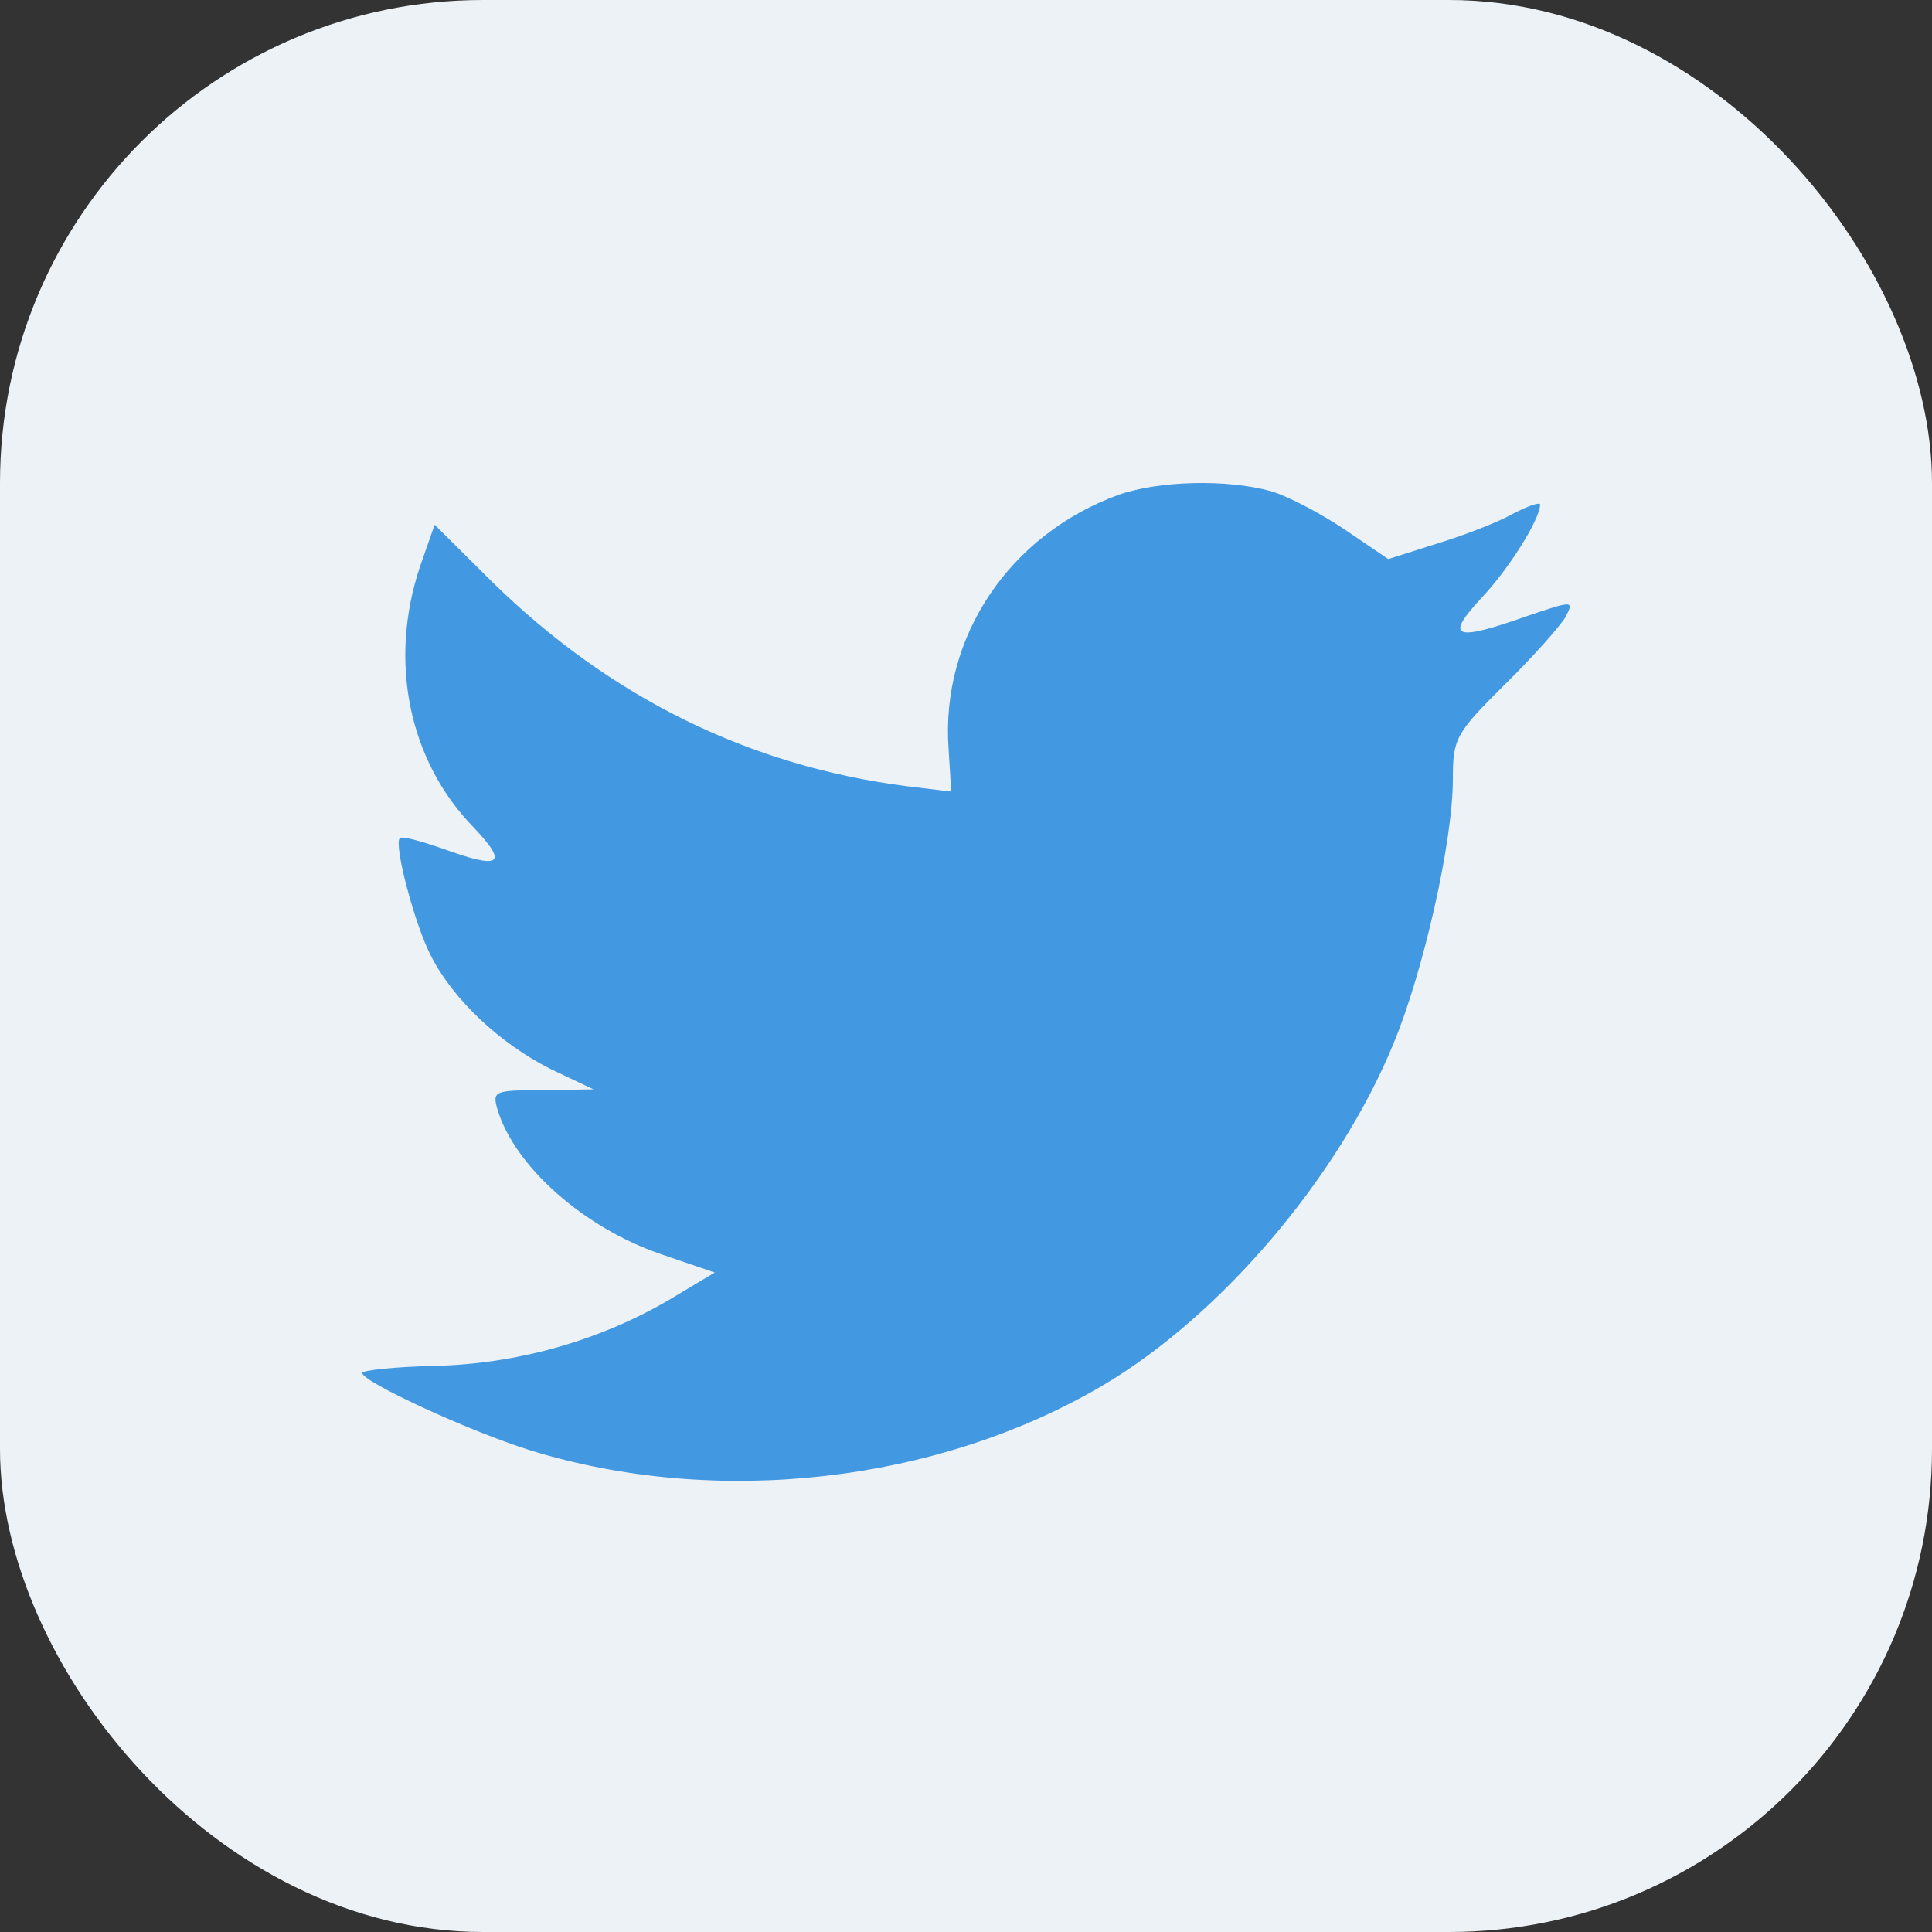 <svg width="32" height="32" viewBox="0 0 32 32" fill="none" xmlns="http://www.w3.org/2000/svg">
<rect x="0" y="0" width="32" height="32" fill="#333333" stroke="none"/>
<rect width="32" height="32" rx="8" fill="#EDF2F7"/>
<path d="M15.711 12.397L15.755 13.111L15.032 13.024C12.402 12.688 10.104 11.55 8.153 9.639L7.199 8.691L6.954 9.391C6.434 10.952 6.766 12.601 7.85 13.71C8.428 14.322 8.298 14.41 7.301 14.045C6.954 13.928 6.65 13.841 6.621 13.885C6.52 13.987 6.867 15.315 7.142 15.84C7.517 16.569 8.283 17.284 9.121 17.707L9.83 18.043L8.991 18.057C8.182 18.057 8.153 18.072 8.24 18.378C8.529 19.327 9.671 20.333 10.942 20.771L11.838 21.077L11.058 21.544C9.902 22.215 8.543 22.595 7.185 22.624C6.535 22.638 6 22.697 6 22.741C6 22.886 7.763 23.703 8.789 24.024C11.867 24.973 15.523 24.564 18.269 22.945C20.22 21.792 22.171 19.502 23.081 17.284C23.573 16.102 24.064 13.943 24.064 12.907C24.064 12.236 24.107 12.149 24.916 11.346C25.393 10.879 25.841 10.369 25.928 10.223C26.073 9.946 26.058 9.946 25.321 10.194C24.093 10.631 23.919 10.573 24.526 9.916C24.974 9.45 25.509 8.603 25.509 8.355C25.509 8.312 25.292 8.385 25.047 8.516C24.786 8.662 24.208 8.881 23.775 9.012L22.994 9.26L22.286 8.779C21.896 8.516 21.347 8.224 21.058 8.137C20.321 7.932 19.194 7.962 18.529 8.195C16.723 8.851 15.581 10.544 15.711 12.397Z" fill="#4299E1"/>
</svg>
